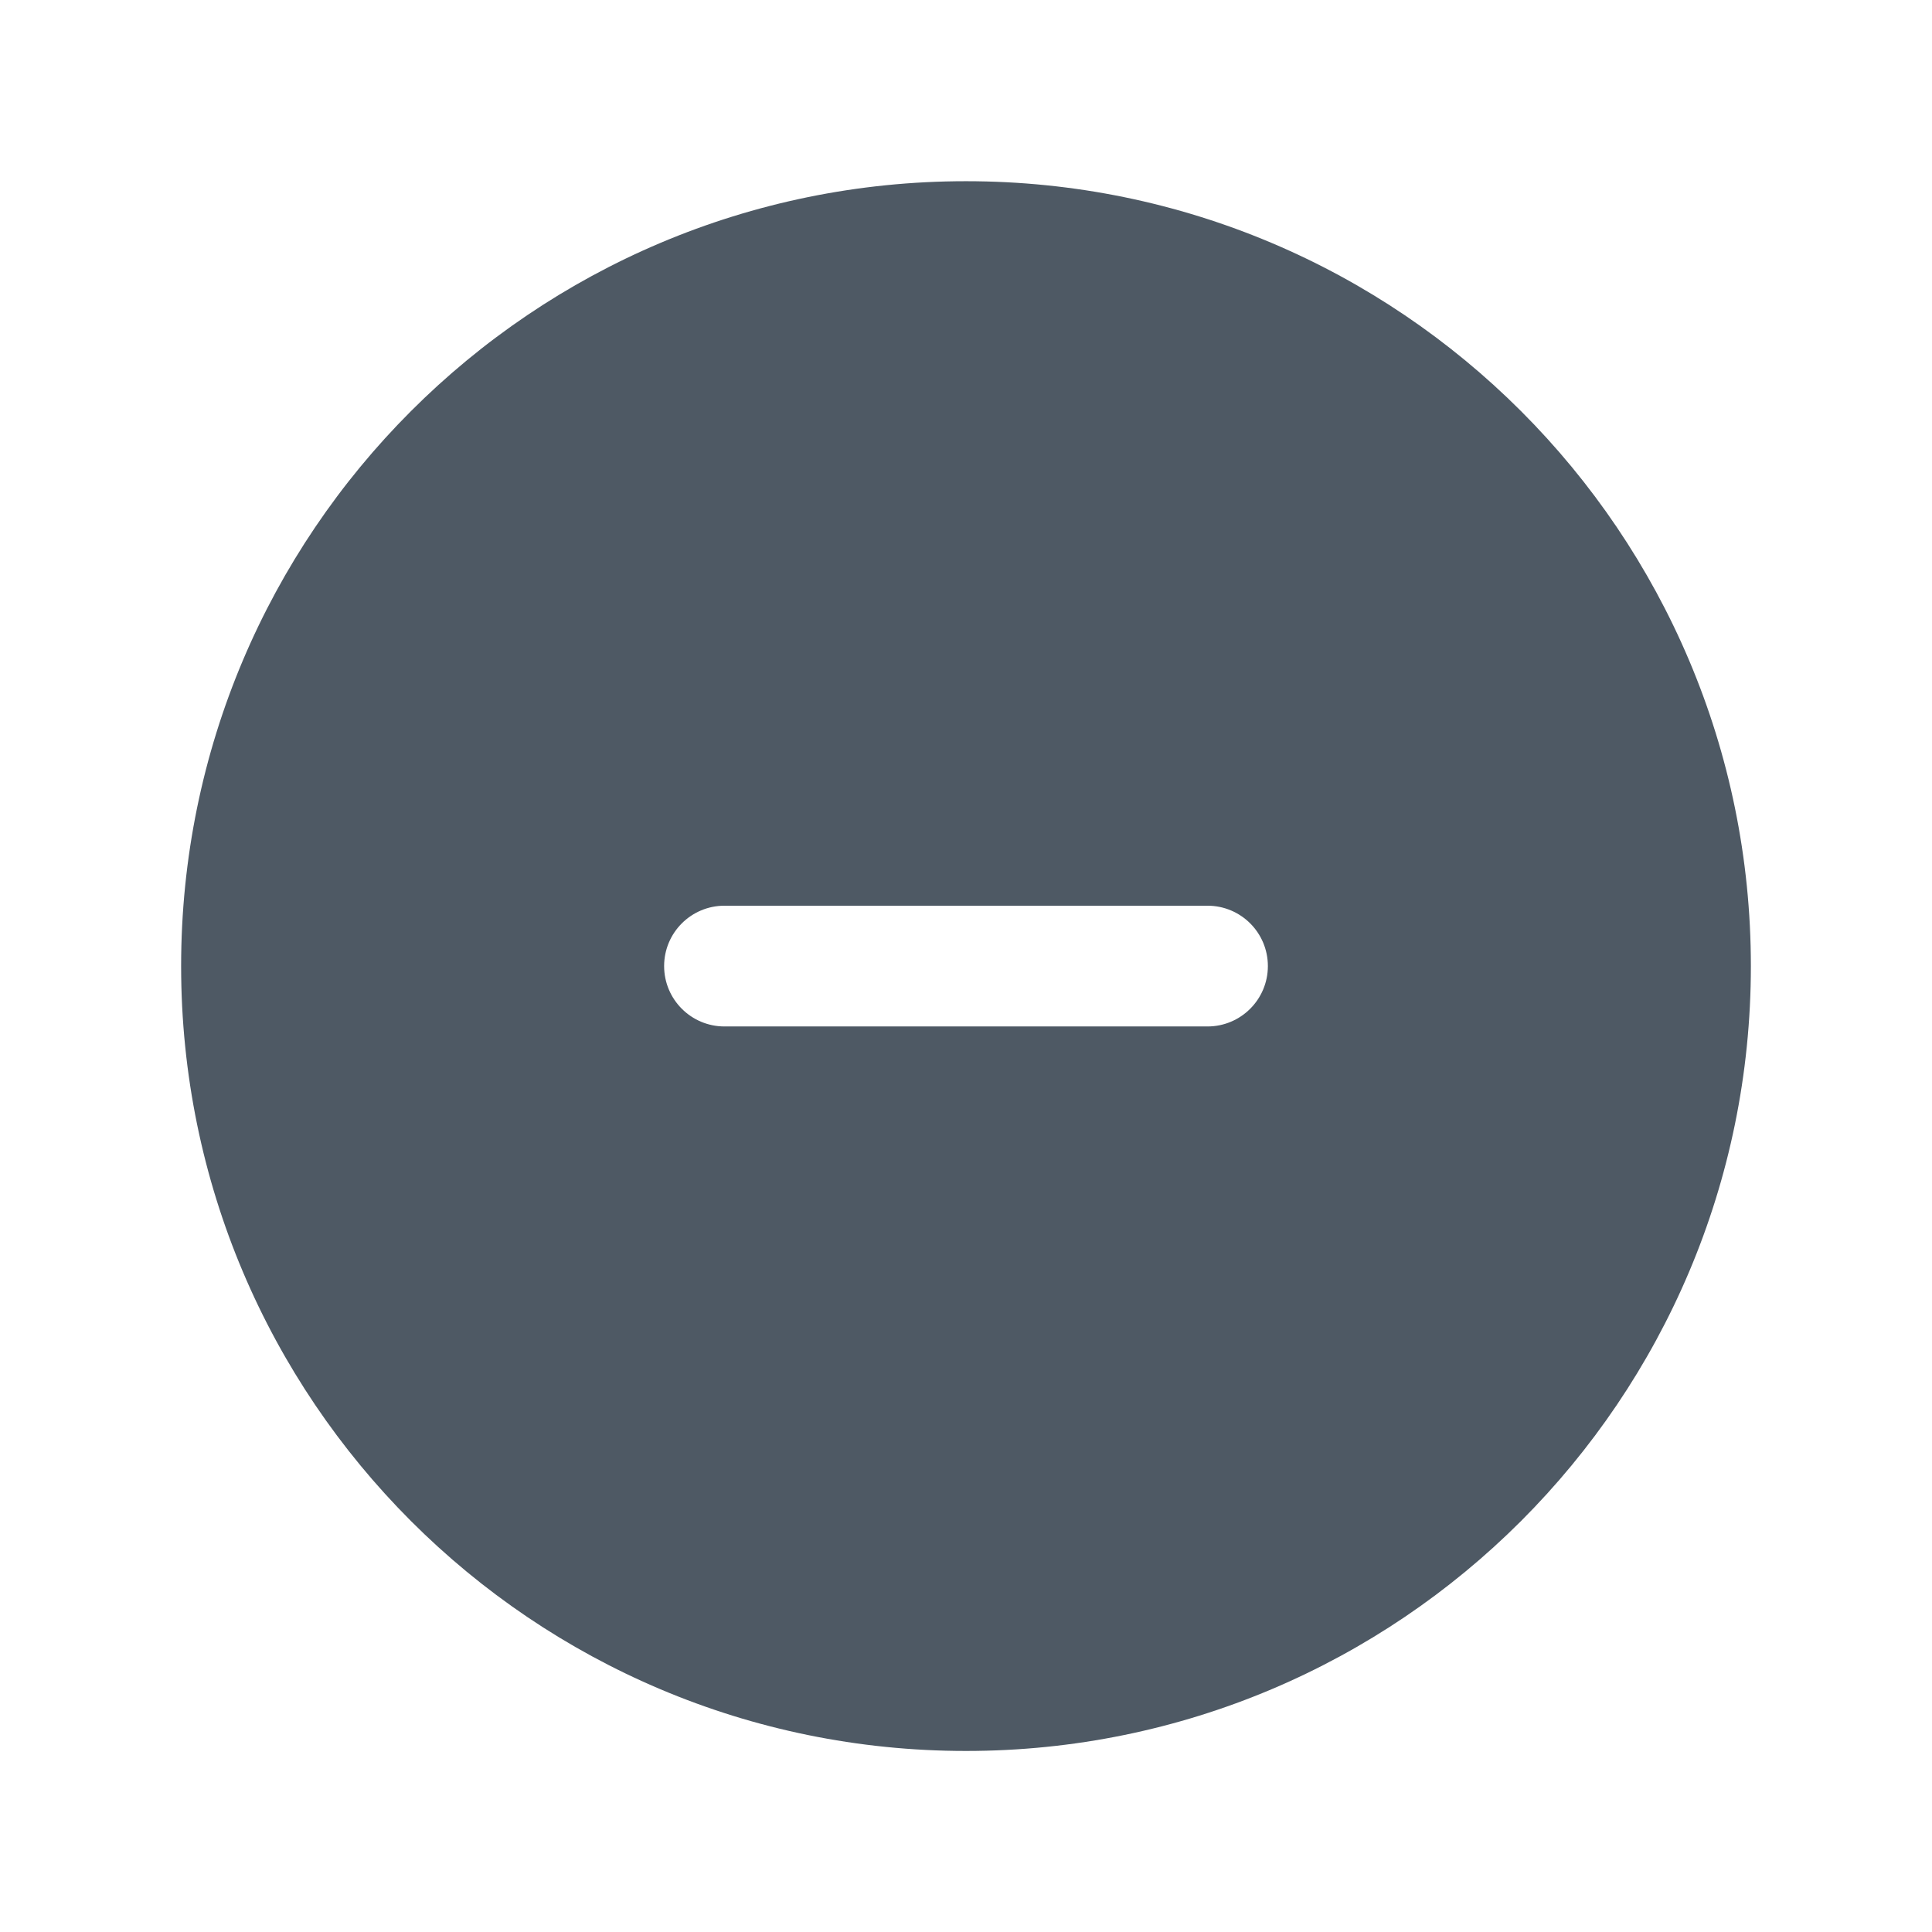 <svg width="24" height="24" viewBox="0 0 24 24" fill="none" xmlns="http://www.w3.org/2000/svg">
<path fill-rule="evenodd" clip-rule="evenodd" d="M12 2.251C6.615 2.251 2.25 6.616 2.25 12.001C2.25 17.386 6.615 21.751 12 21.751C17.385 21.751 21.75 17.386 21.75 12.001C21.75 6.616 17.385 2.251 12 2.251ZM9 11.251C8.586 11.251 8.25 11.586 8.25 12.001C8.25 12.415 8.586 12.751 9 12.751H15C15.414 12.751 15.75 12.415 15.75 12.001C15.75 11.586 15.414 11.251 15 11.251H9Z" fill="#4E5964"/>
</svg>
